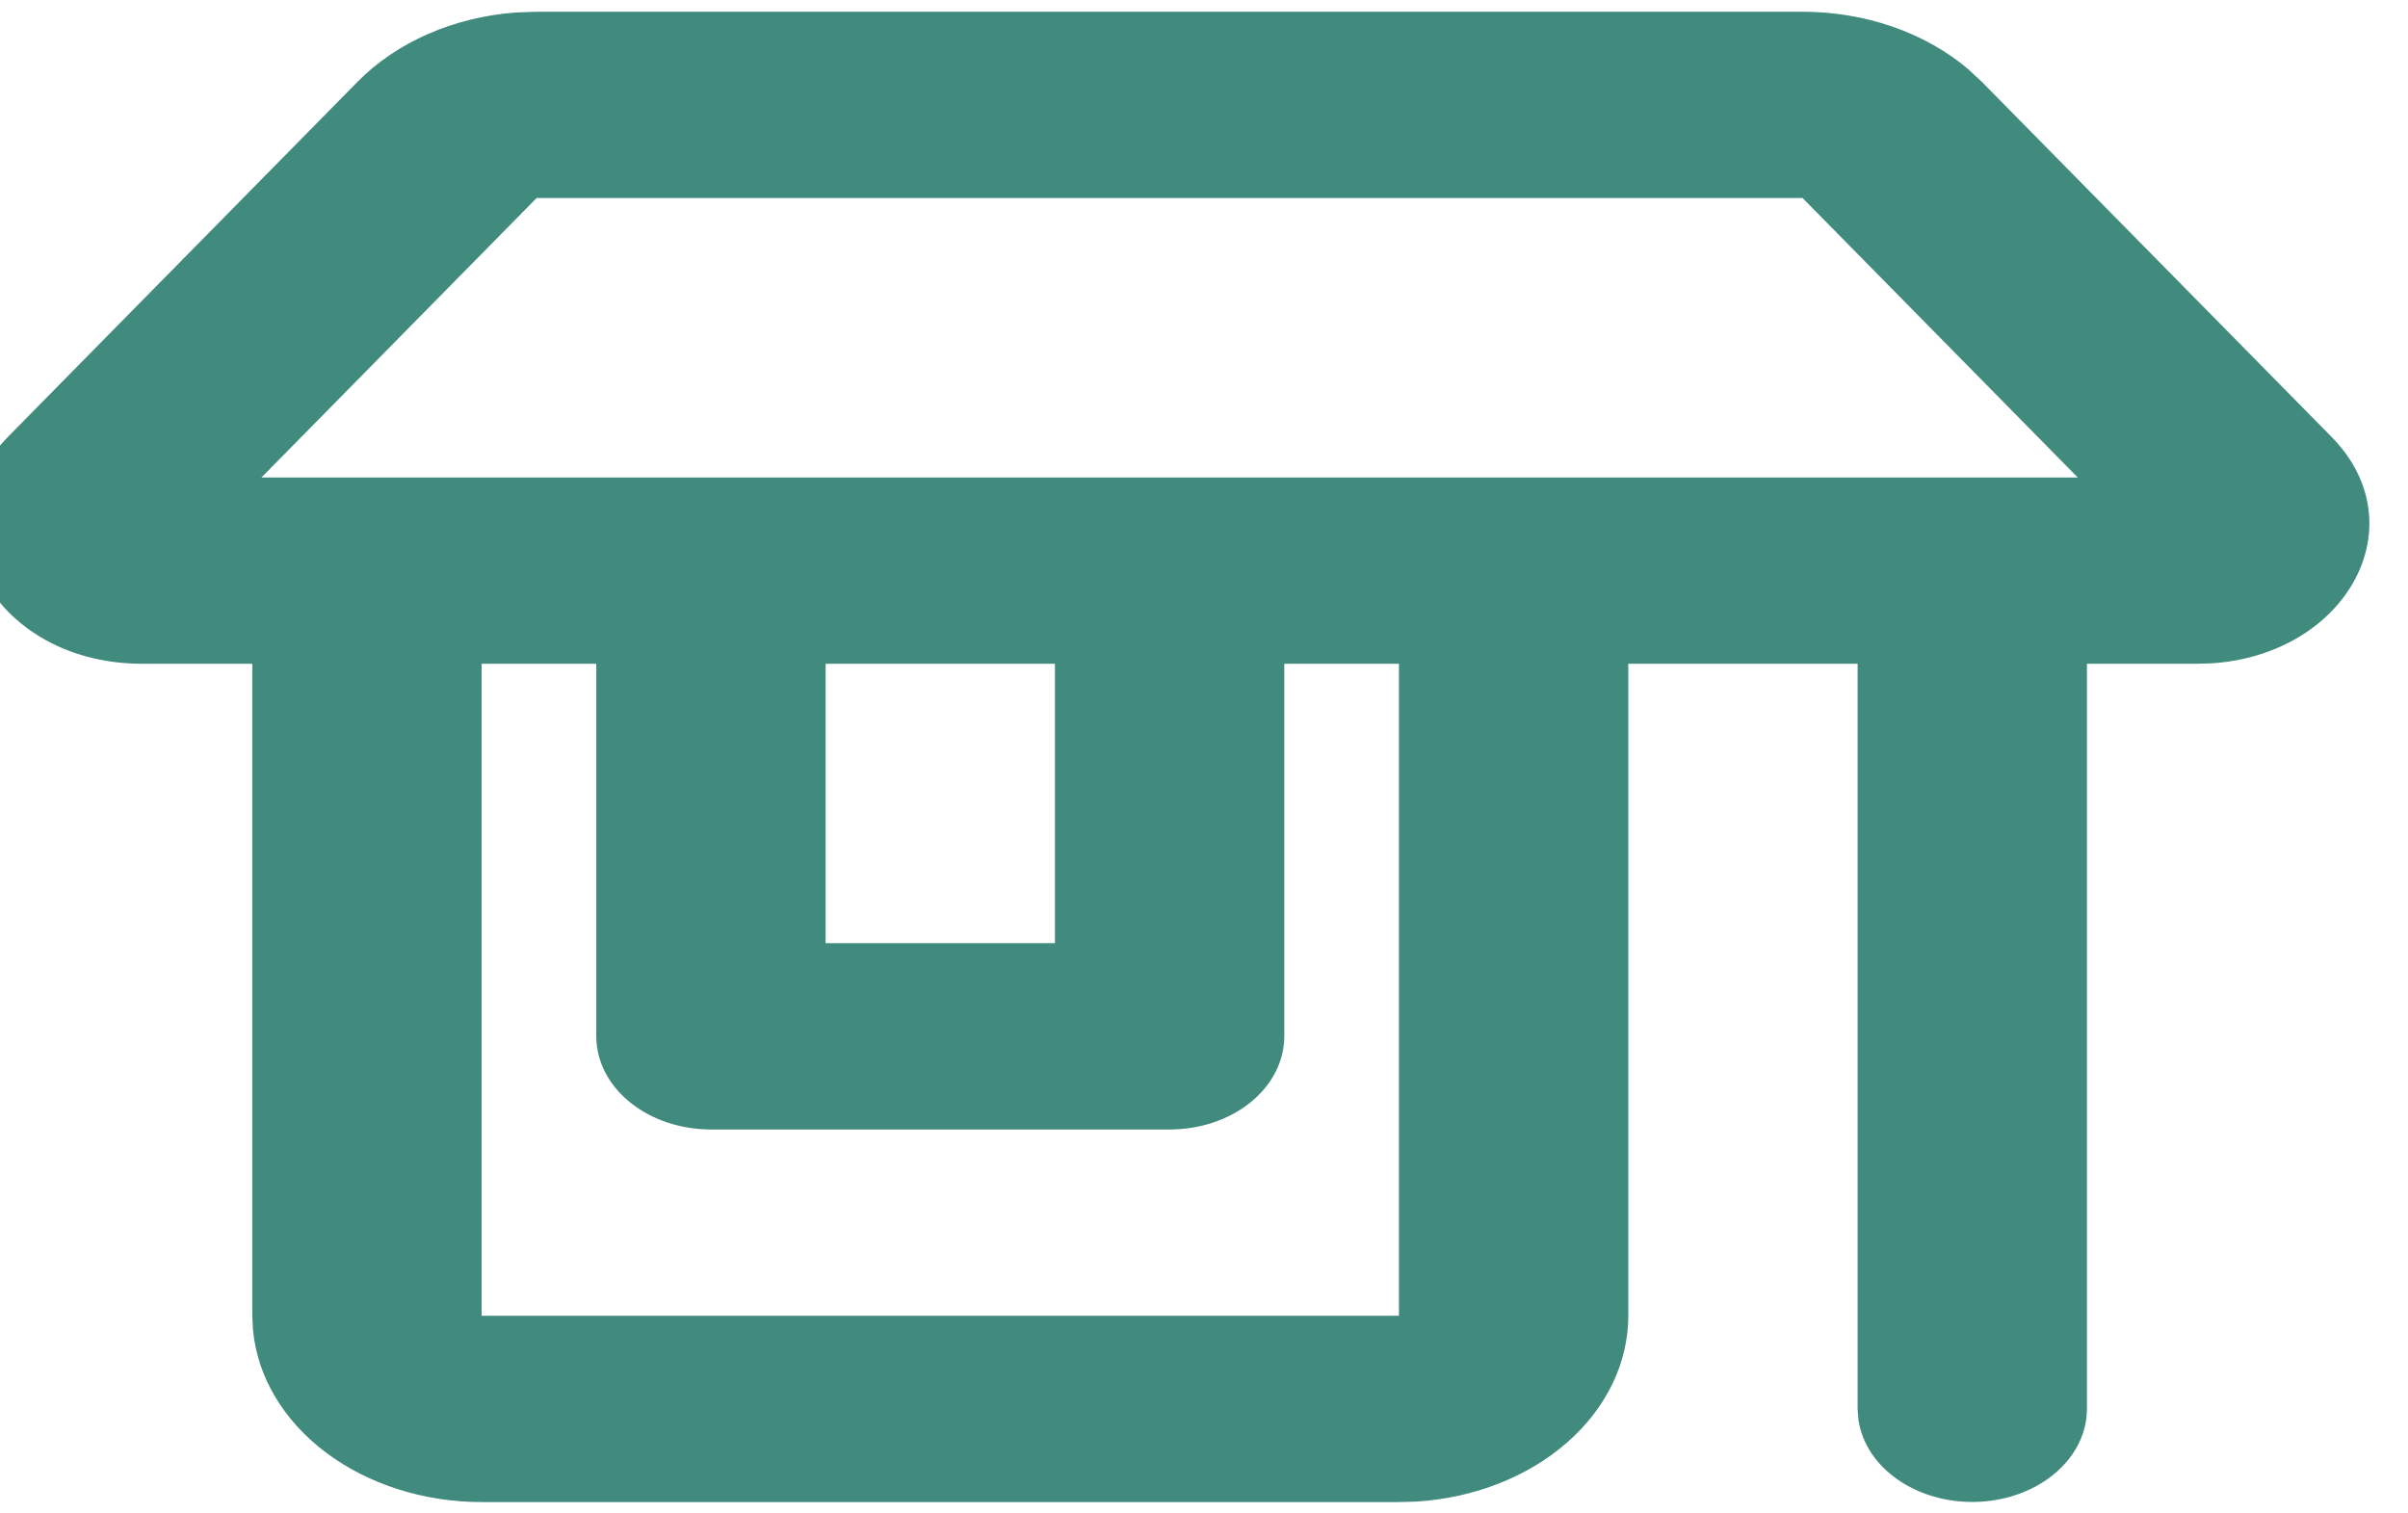 <svg width="70" height="44" viewBox="0 0 70 44" fill="none" xmlns="http://www.w3.org/2000/svg" xmlns:xlink="http://www.w3.org/1999/xlink">
<path d="M52.4,0.341C53.298,0.341 54.187,0.489 55.012,0.774C55.838,1.06 56.585,1.478 57.207,2.004L57.607,2.375L67.774,12.698C70.297,15.263 68.22,19.019 64.307,19.284L63.867,19.298L60.667,19.298L60.667,40.962C60.666,41.652 60.341,42.316 59.757,42.818C59.174,43.32 58.377,43.622 57.529,43.662C56.681,43.703 55.846,43.479 55.194,43.036C54.543,42.593 54.124,41.964 54.024,41.279L54,40.962L54,19.298L47.334,19.298L47.334,38.254C47.334,39.62 46.699,40.936 45.555,41.938C44.412,42.94 42.844,43.554 41.167,43.656L40.667,43.67L14,43.67C12.319,43.67 10.7,43.153 9.467,42.224C8.235,41.295 7.48,40.022 7.354,38.66L7.334,38.254L7.334,19.298L4.134,19.298C0.094,19.298 -2.22,15.634 -0.033,12.988L0.234,12.698L10.397,2.375C10.957,1.805 11.654,1.333 12.444,0.988C13.235,0.642 14.103,0.429 14.997,0.363L15.607,0.341L52.4,0.341ZM17.334,19.298L14,19.298L14,38.254L40.667,38.254L40.667,19.298L37.334,19.298L37.334,30.13C37.334,30.848 36.982,31.537 36.357,32.045C35.732,32.553 34.884,32.838 34,32.838L20.667,32.838C19.783,32.838 18.935,32.553 18.31,32.045C17.685,31.537 17.334,30.848 17.334,30.13L17.334,19.298ZM30.667,19.298L24,19.298L24,27.422L30.667,27.422L30.667,19.298ZM52.4,5.757L15.6,5.757L7.6,13.882L60.4,13.882L52.4,5.757Z" clip-rule="evenodd" fill-rule="evenodd" fill="#408A7E"/>
</svg>
